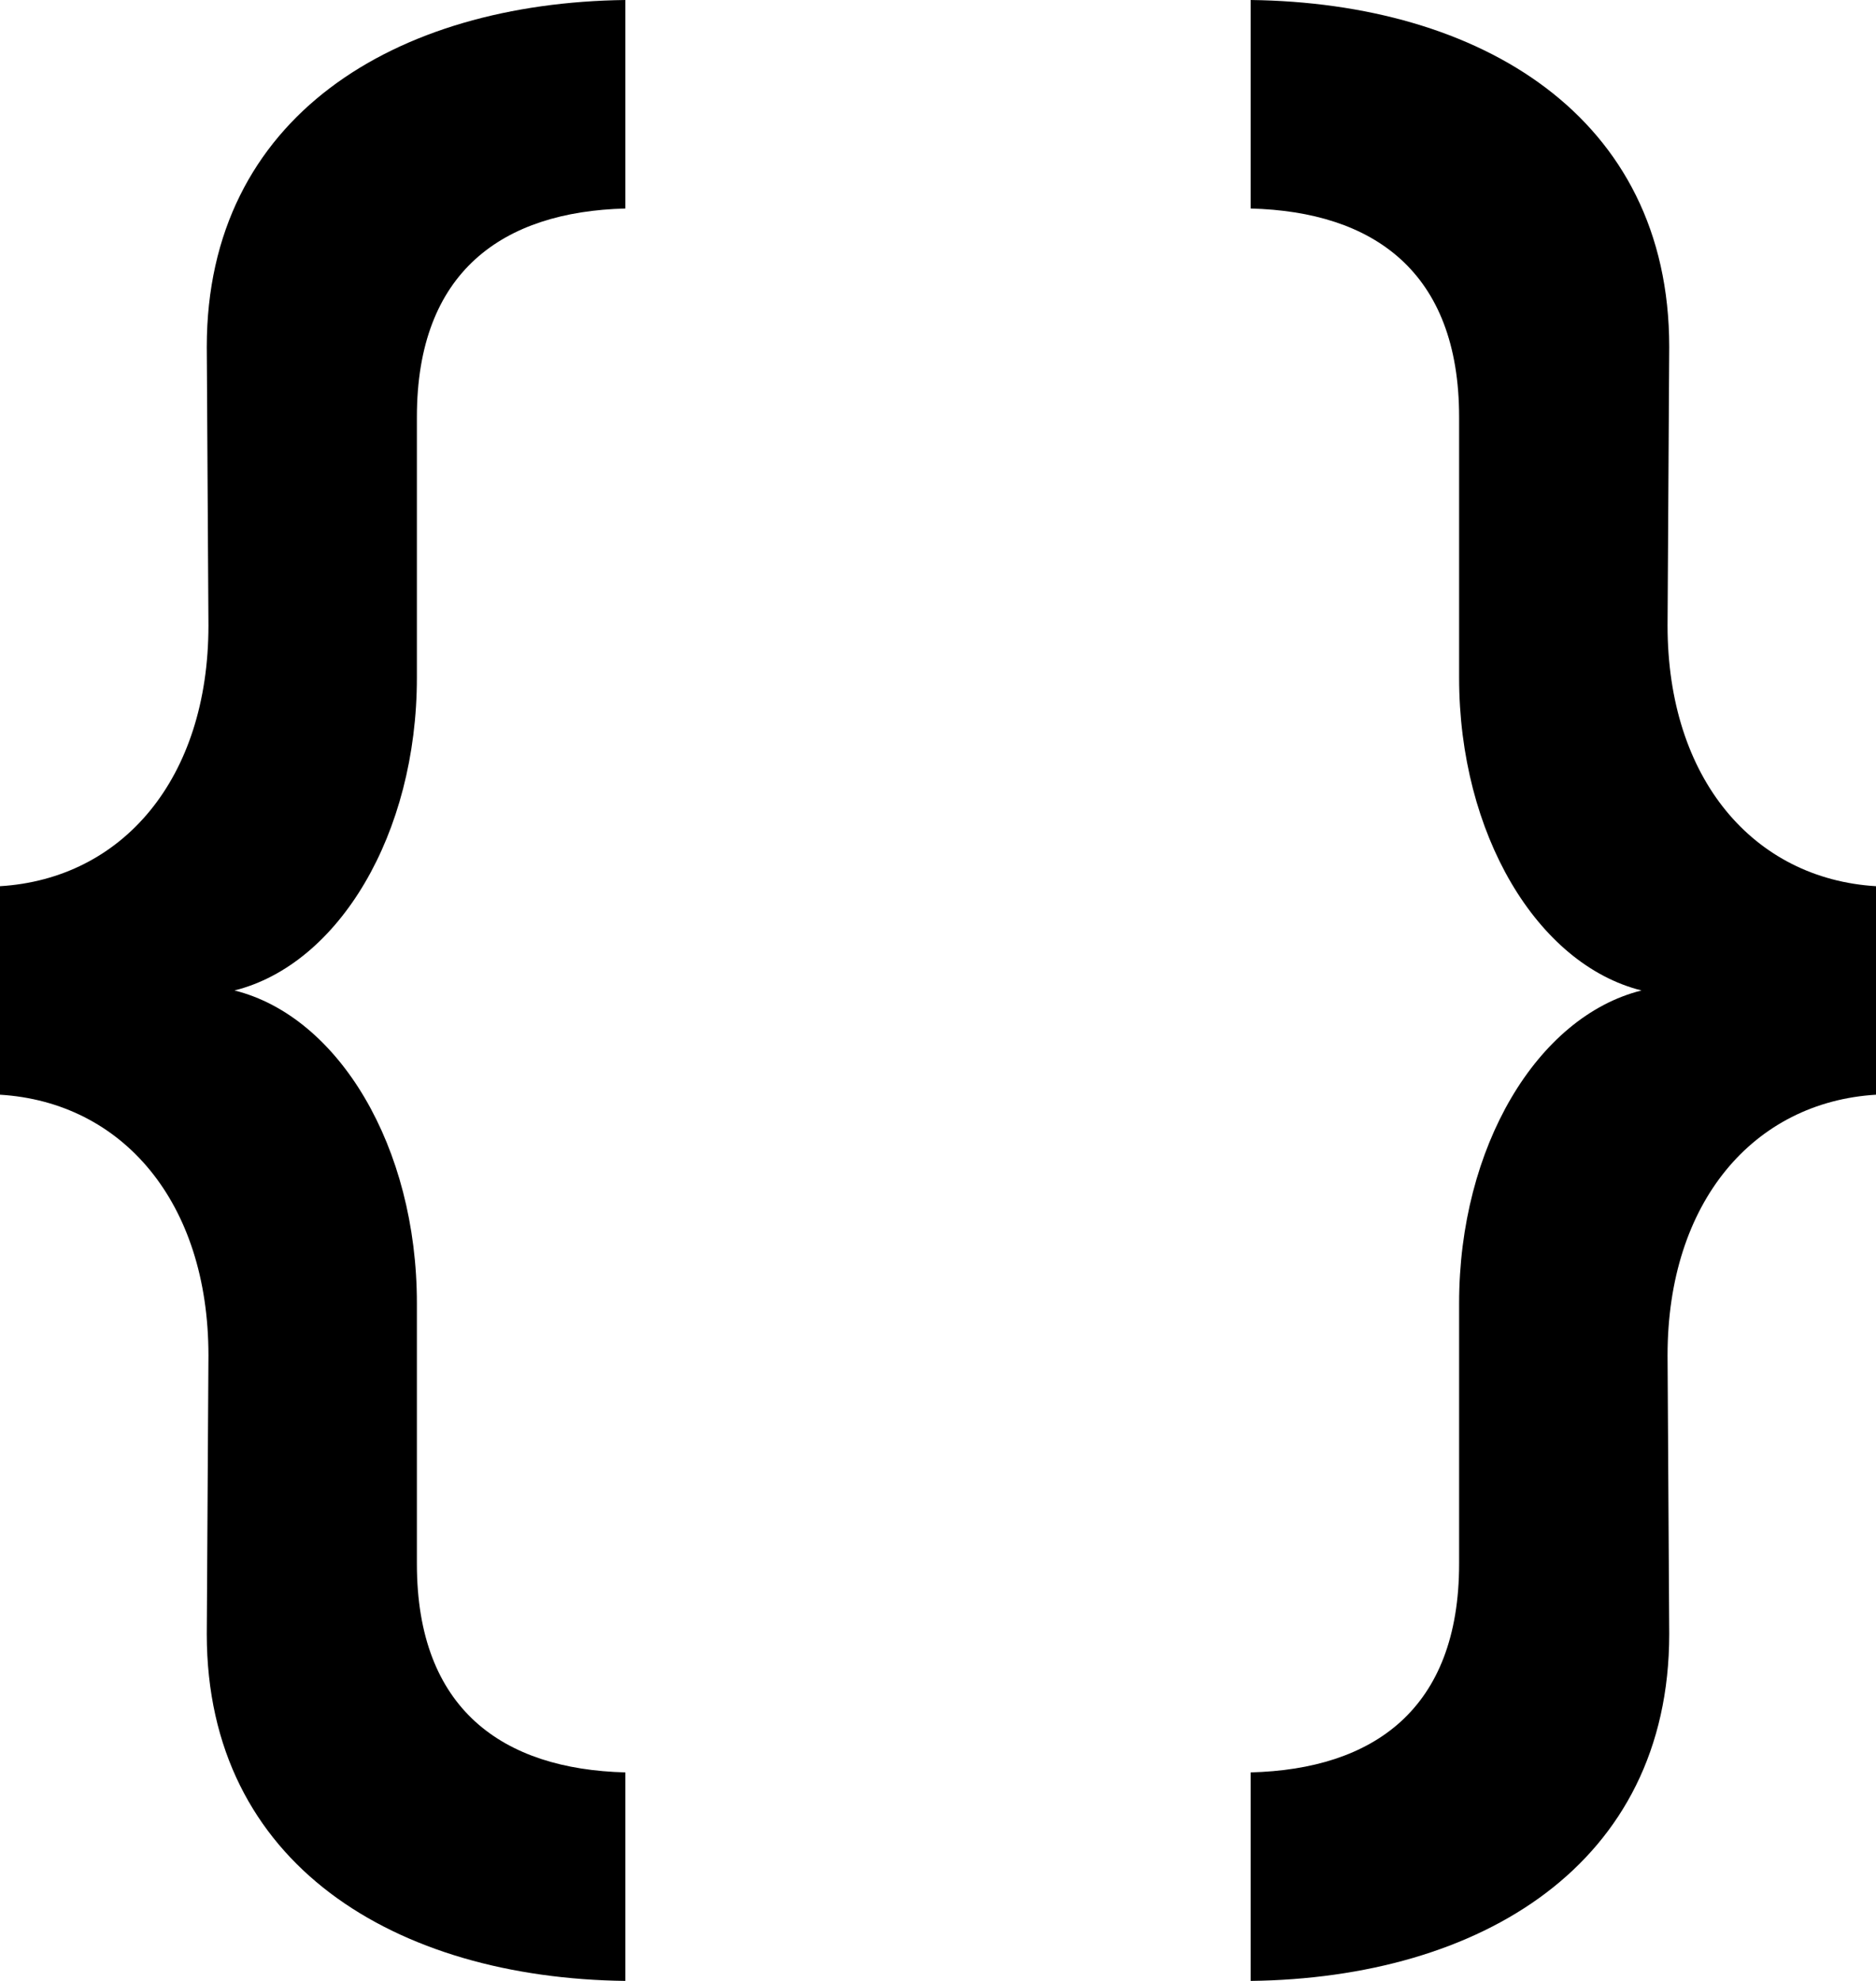 <svg xmlns="http://www.w3.org/2000/svg" viewBox="0 0 36 38"><path d="M0 17c2.347-.142 4-2.057 4-5l-.032-5.347C3.968 2.225 7.6.055 12 0v4c-2.347.06-4 1.204-4 4v5c0 3-1.5 5.5-3.5 6 2 .5 3.5 3 3.5 6v5c0 2.796 1.654 3.94 4 4v4c-4.4-.055-8.032-2.225-8.032-6.653L4 26c0-2.943-1.653-4.858-4-5v-4zm36 0v4c-2.347.142-4 2.057-4 5l.032 5.347c0 4.428-3.632 6.598-8.032 6.653v-4c2.347-.06 4-1.204 4-4v-5c0-3 1.5-5.5 3.5-6-2-.5-3.5-3-3.5-6V8c0-2.796-1.653-3.94-4-4V0c4.4.055 8.032 2.225 8.032 6.653L32 12c0 2.943 1.653 4.858 4 5z"/></svg>